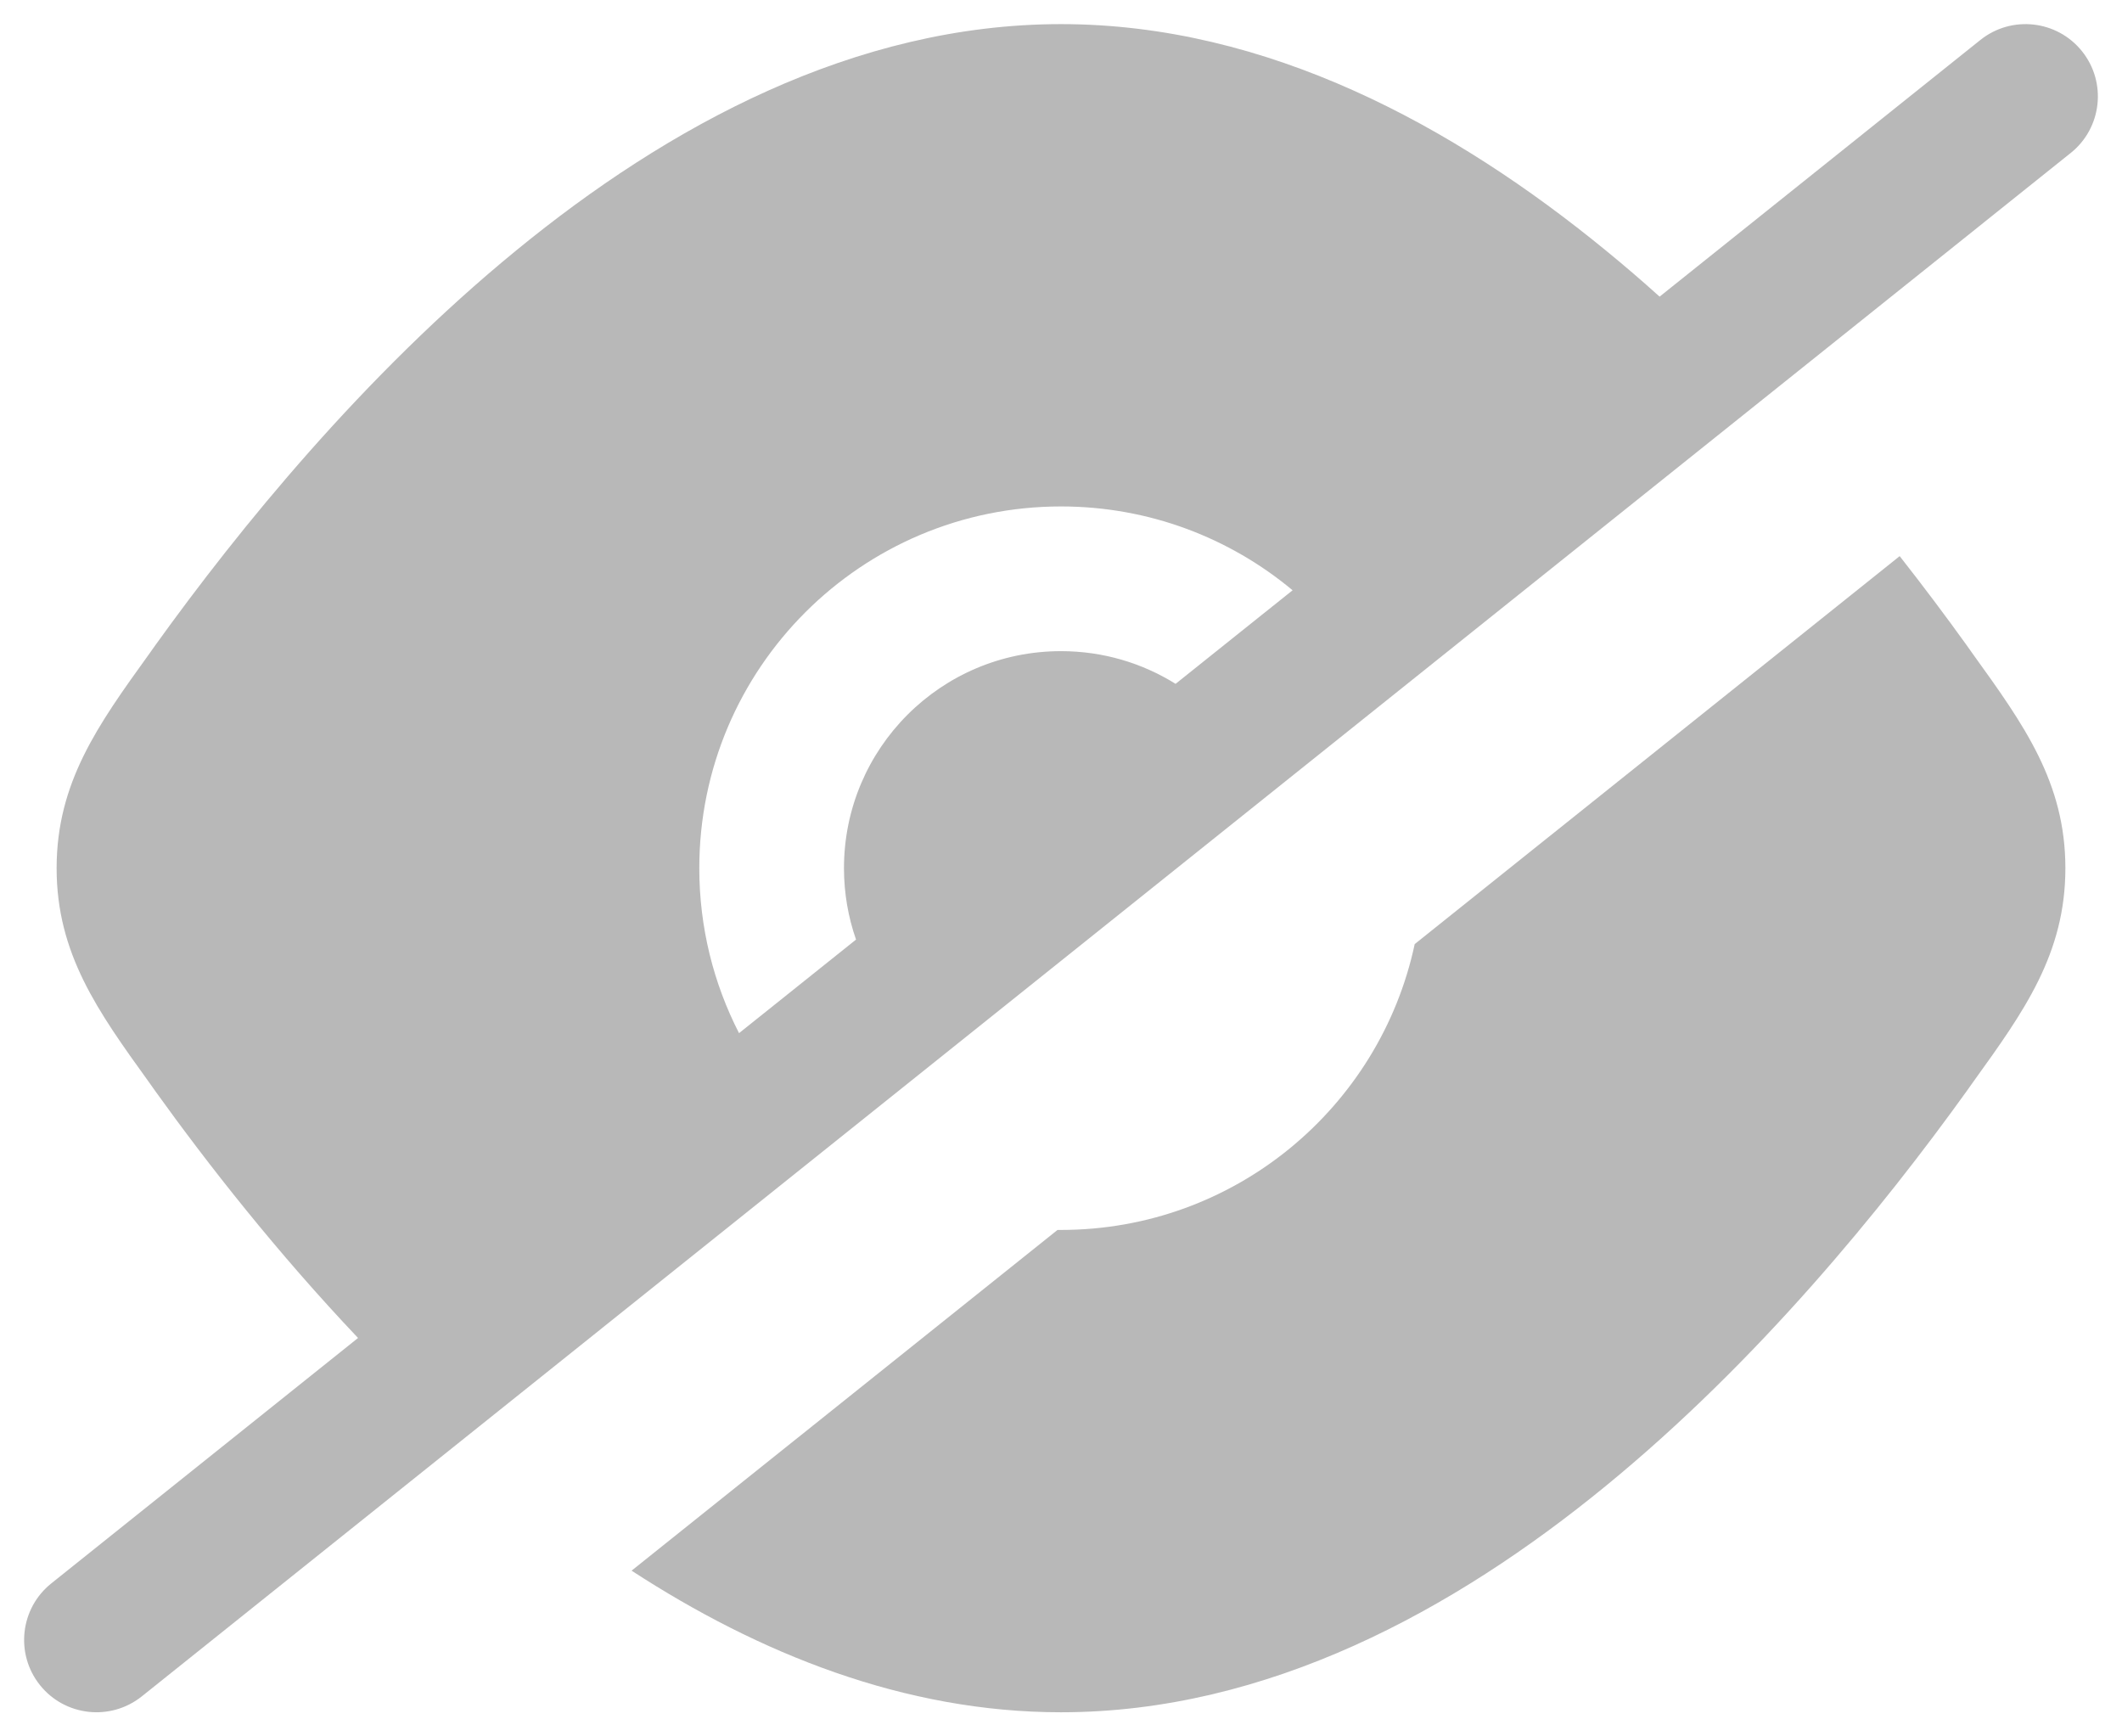<svg width="22" height="18" viewBox="0 0 22 18" fill="none" xmlns="http://www.w3.org/2000/svg">
    <path fill-rule="evenodd" clip-rule="evenodd" d="M21.468 1.586C21.792 1.327 21.844 0.855 21.586 0.532C21.327 0.208 20.855 0.156 20.532 0.414L17.206 3.075C17.025 2.912 16.838 2.751 16.648 2.596C15.077 1.309 13.141 0.25 11 0.25C8.859 0.25 6.923 1.309 5.352 2.596C3.772 3.889 2.48 5.479 1.611 6.688L1.54 6.788C1.017 7.514 0.587 8.112 0.587 9C0.587 9.888 1.017 10.486 1.54 11.212L1.611 11.312C2.156 12.071 2.868 12.979 3.712 13.87L0.532 16.414C0.208 16.673 0.156 17.145 0.414 17.468C0.673 17.792 1.145 17.844 1.469 17.586L21.468 1.586ZM7.662 10.71L8.875 9.74C8.794 9.508 8.75 9.259 8.75 9C8.75 7.757 9.757 6.75 11 6.75C11.436 6.75 11.843 6.874 12.188 7.089L13.401 6.119C12.75 5.576 11.913 5.25 11 5.25C8.929 5.25 7.25 6.929 7.25 9C7.25 9.616 7.399 10.197 7.662 10.71Z" fill="#B8B8B8"/>
    <path d="M19.695 5.765L14.667 9.787C14.306 11.48 12.801 12.75 11 12.75L10.964 12.75L6.548 16.282C7.867 17.14 9.375 17.75 11 17.75C13.141 17.75 15.077 16.691 16.648 15.404C18.228 14.111 19.52 12.521 20.389 11.312L20.46 11.212C20.983 10.486 21.413 9.888 21.413 9C21.413 8.112 20.983 7.514 20.46 6.788L20.389 6.688C20.181 6.399 19.949 6.088 19.695 5.765Z" fill="#B8B8B8"/>
</svg>
